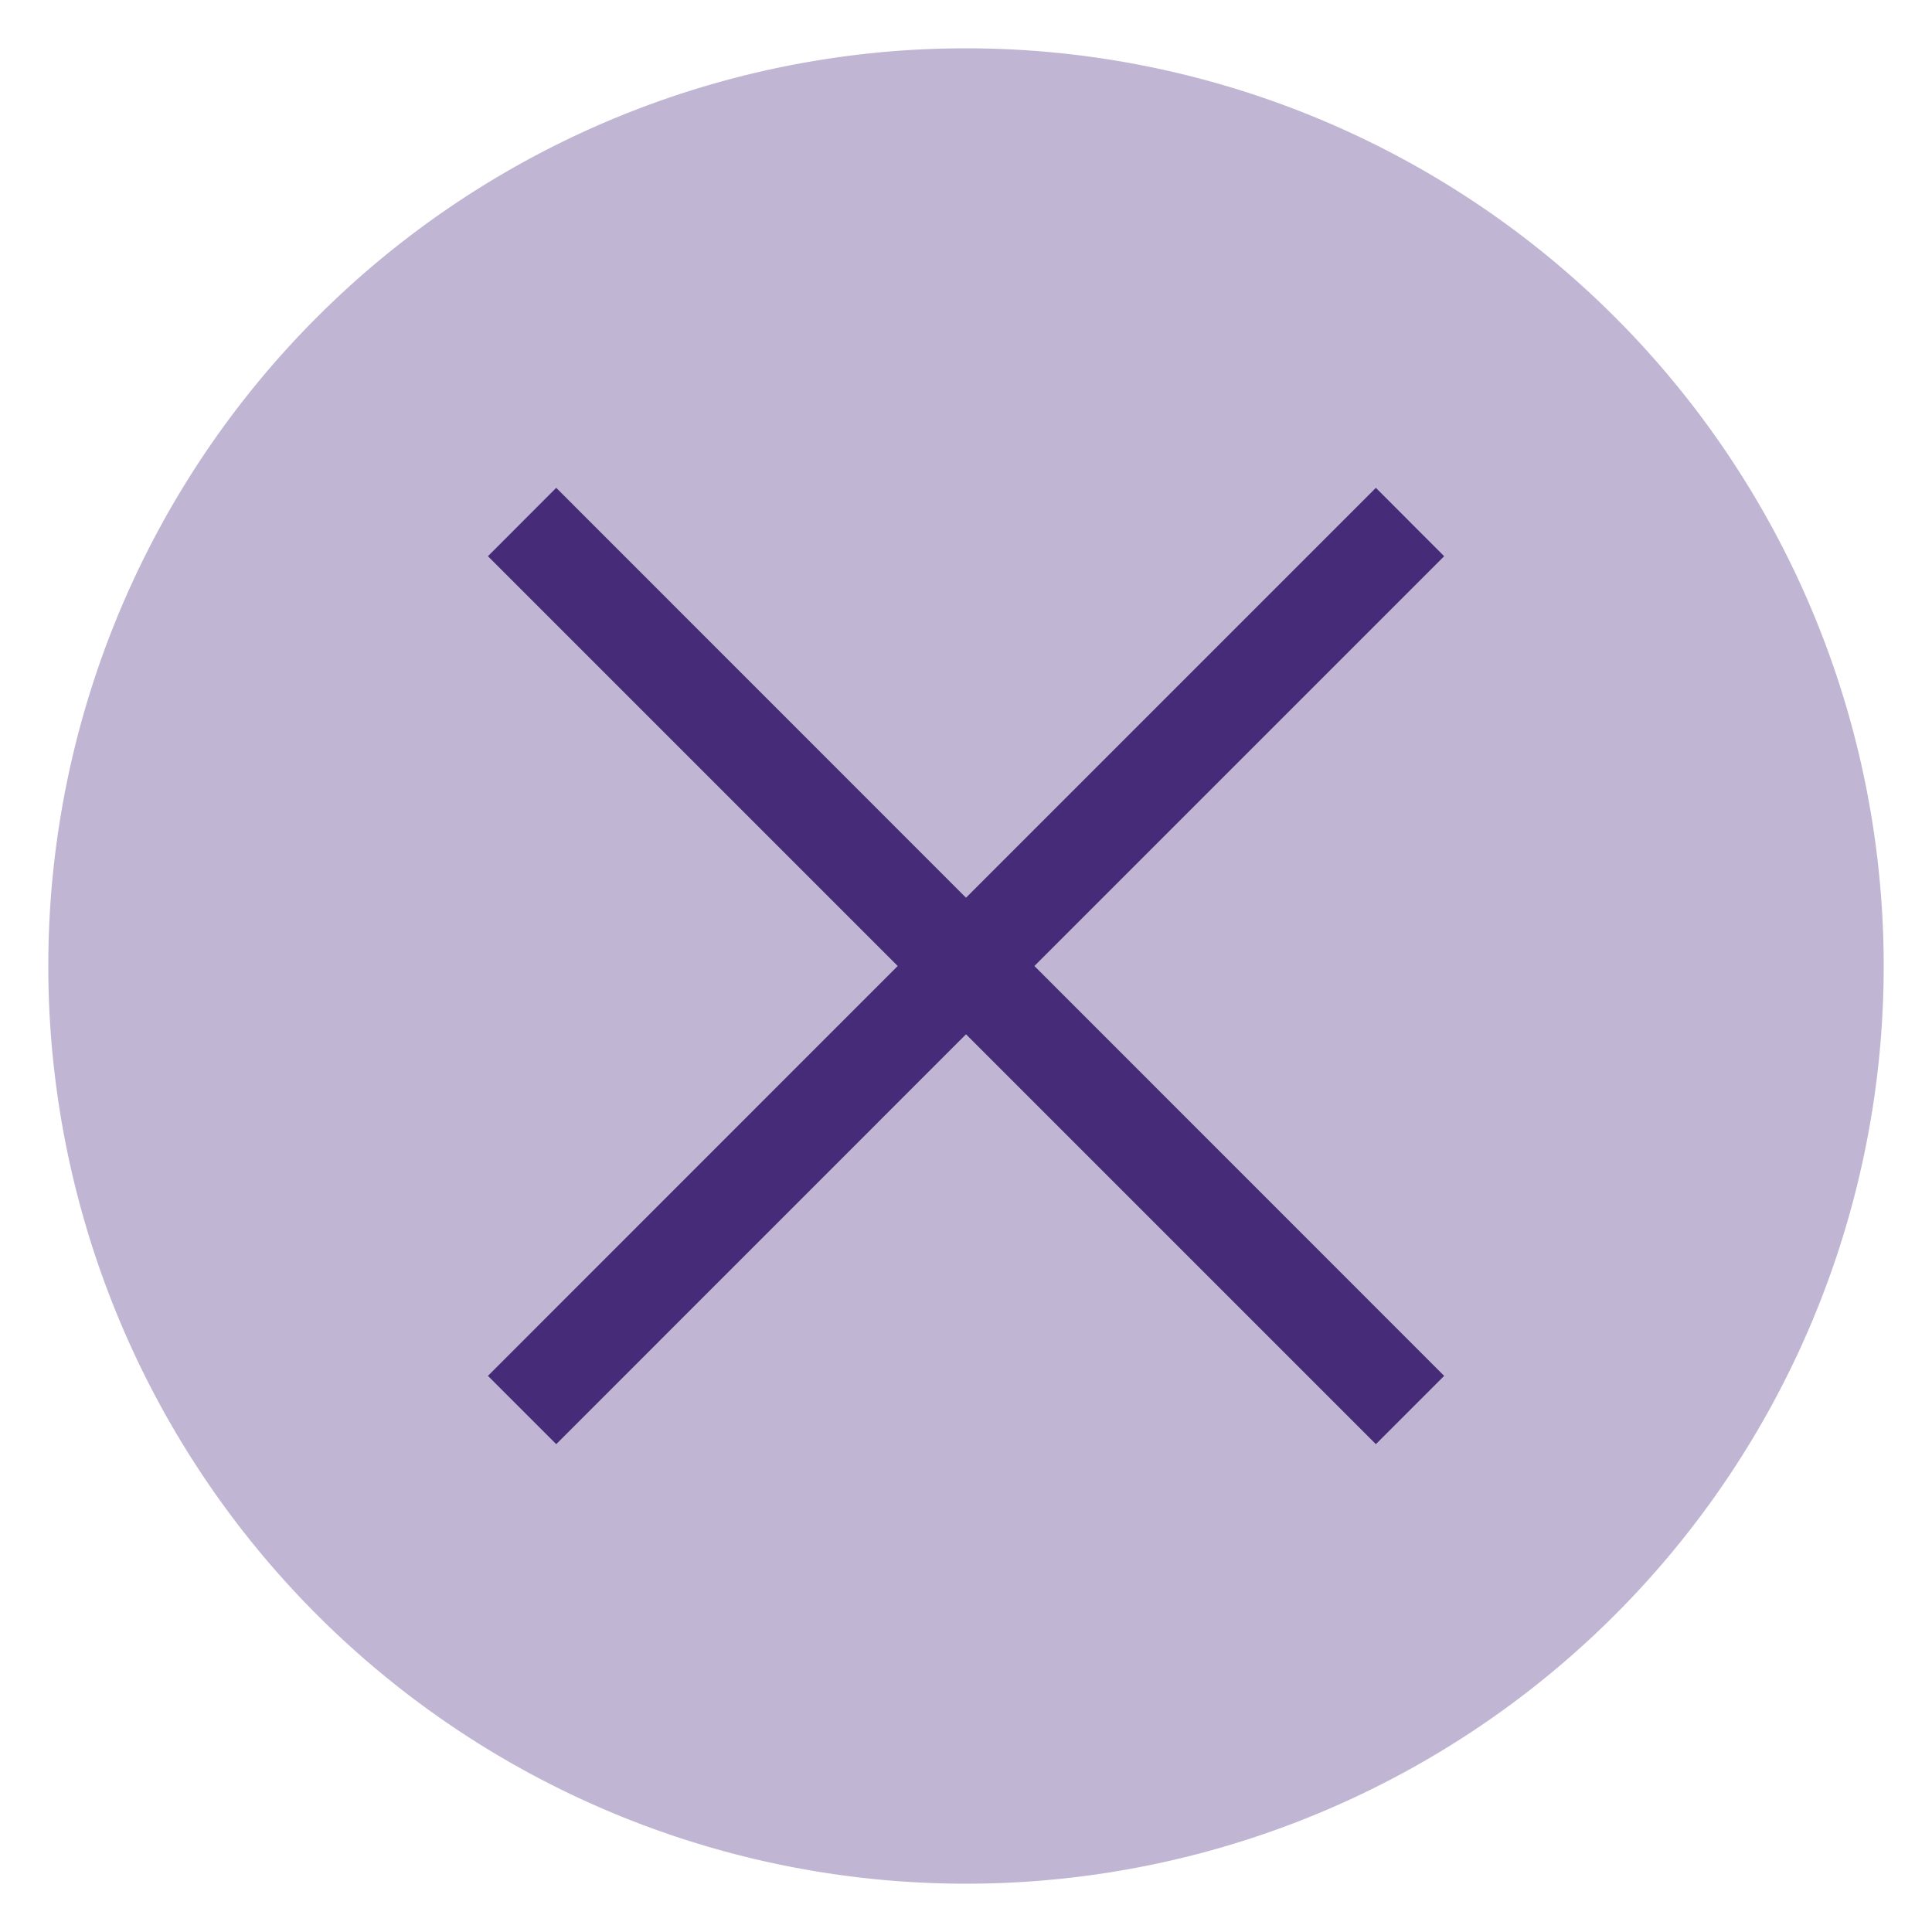 <svg width="20" height="20" xmlns="http://www.w3.org/2000/svg"><path d="M10 19.5a9.5 9.5 0 100-19 9.5 9.5 0 000 19z" fill="#8E7CAF" fill-opacity=".553" fill-rule="evenodd"/><path d="M14.95 5.758l-.707-.708L10 9.293 5.758 5.05l-.707.708L9.293 10l-4.242 4.243.707.707L10 10.707l4.243 4.243.707-.707L10.708 10l4.242-4.242z" fill="#452B78" fill-rule="evenodd"/></svg>